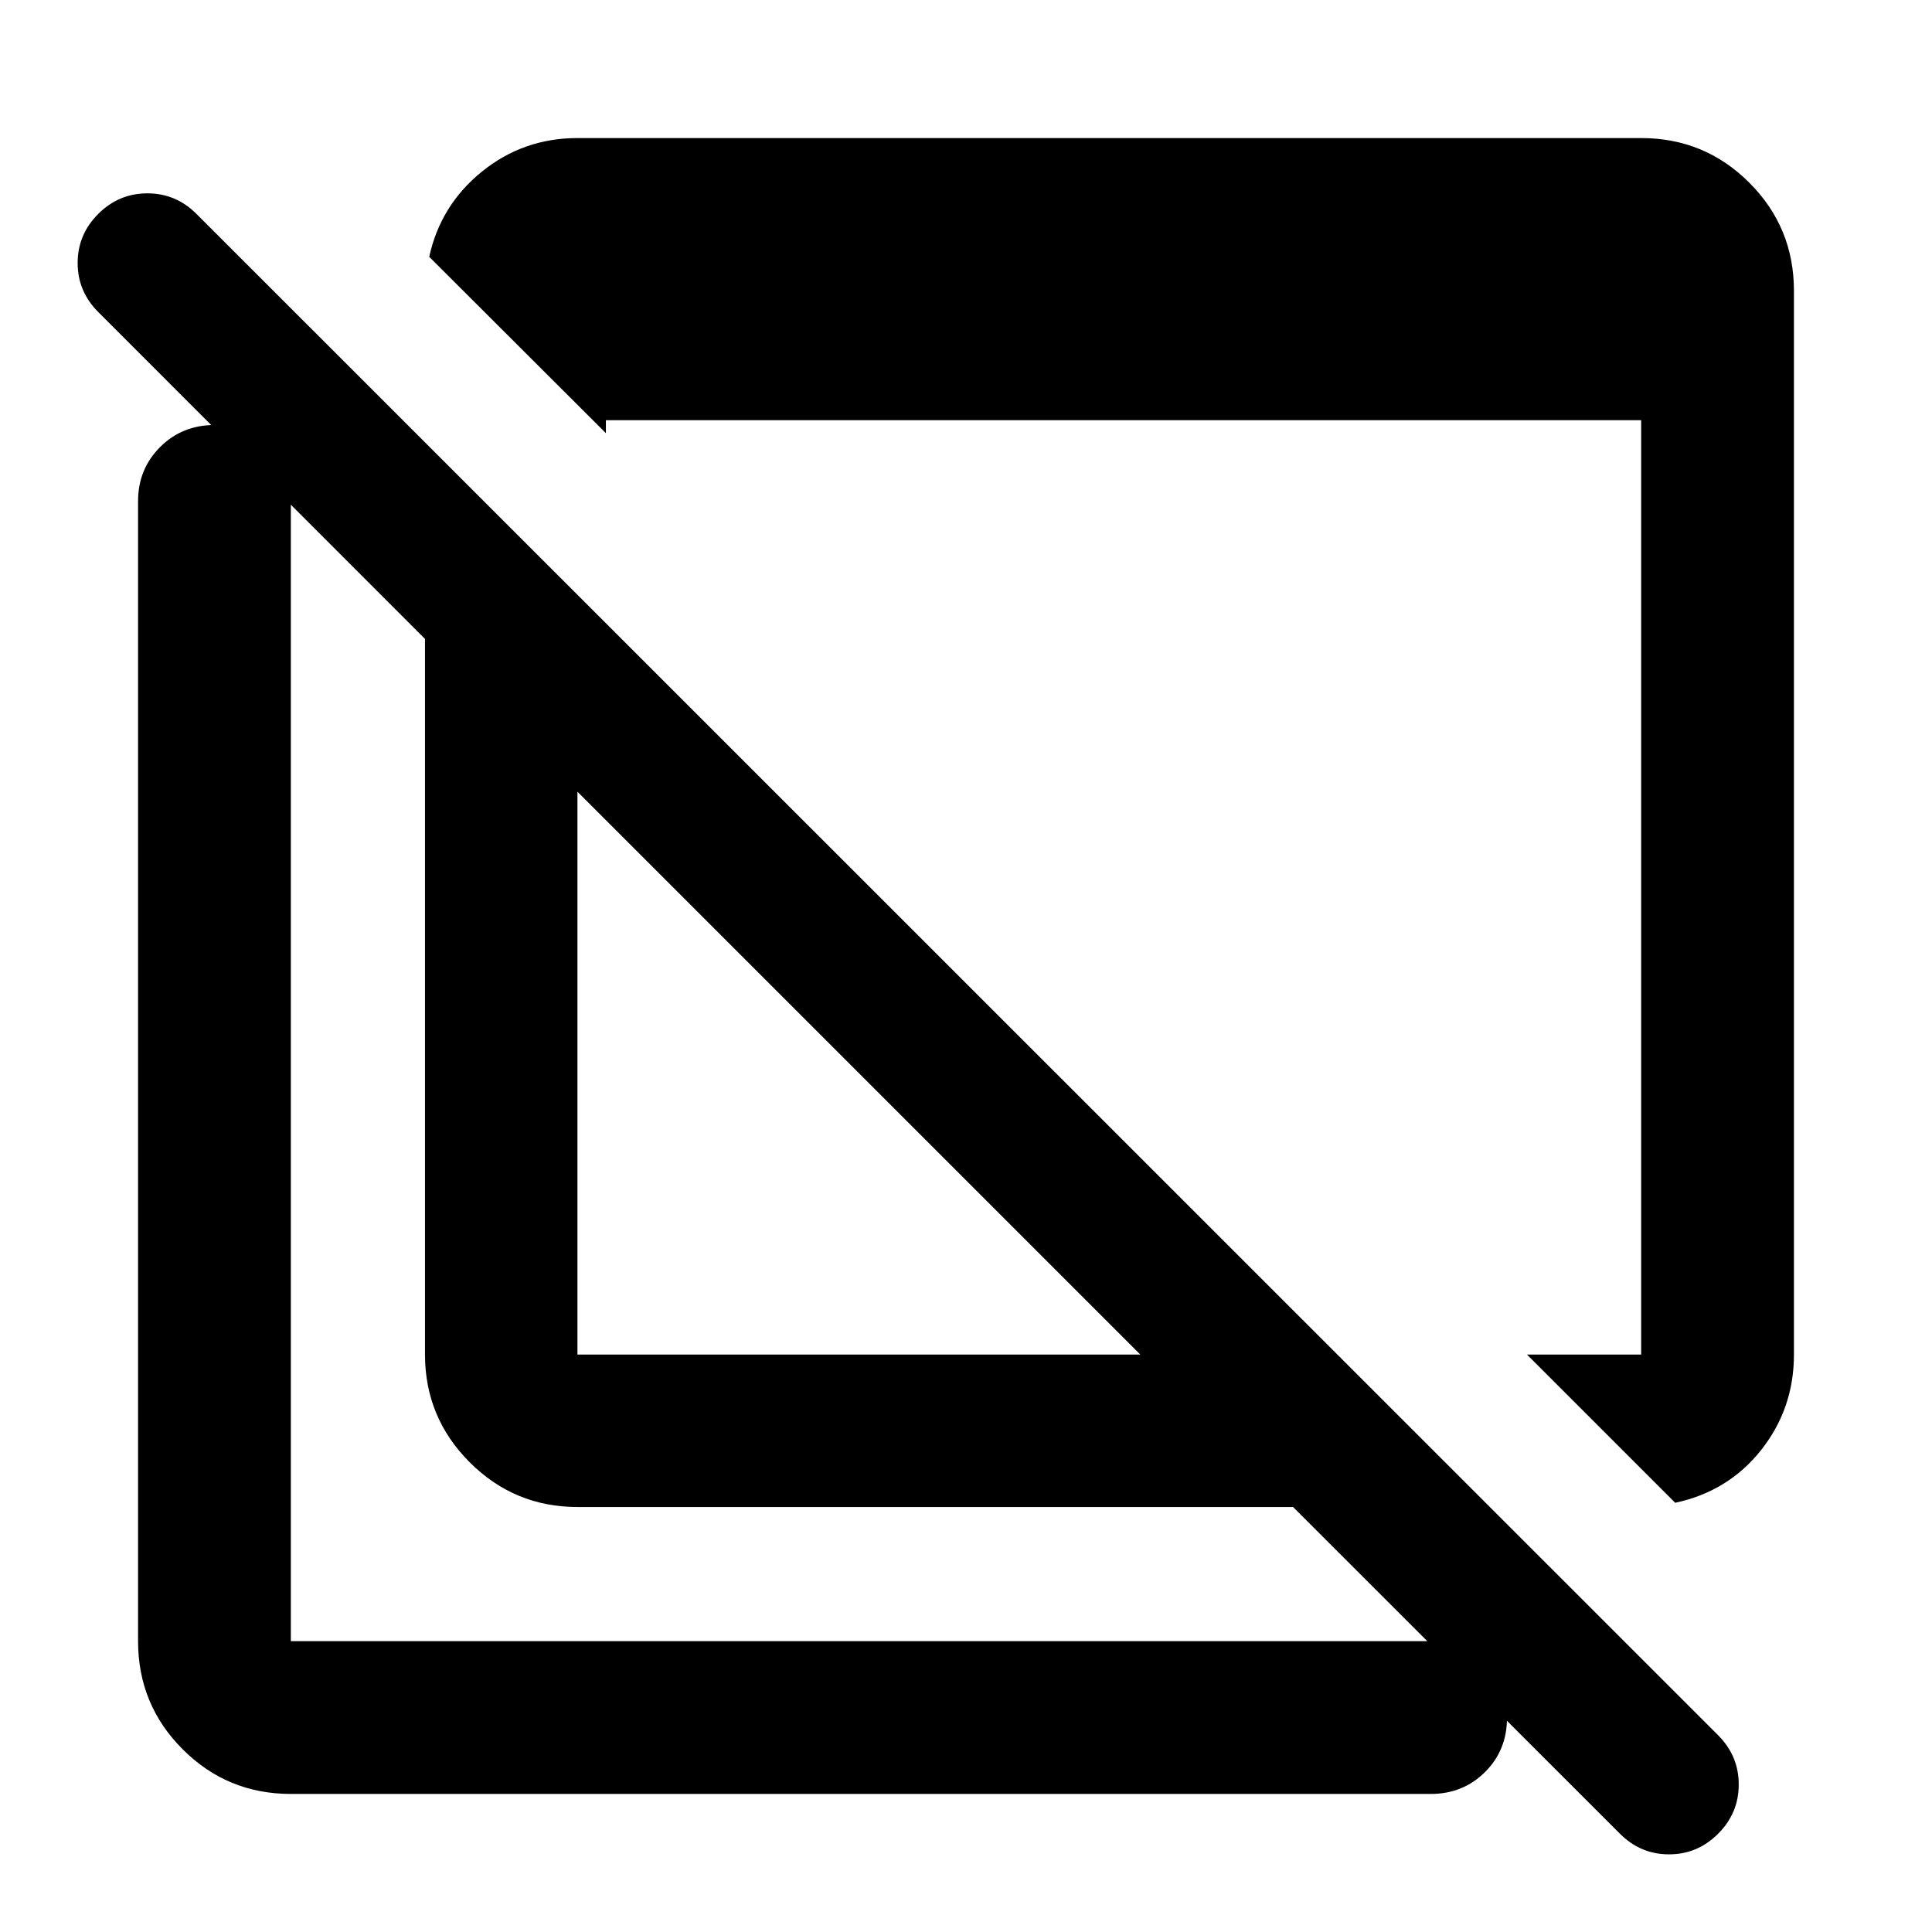 <svg xmlns="http://www.w3.org/2000/svg" height="40" viewBox="0 -960 960 960" width="40"><path d="m832.391-213.274-73.659-73.66h56.754v-464.277H301.071v6.457l-87.797-87.637q5.63-25.734 26.224-42.371 20.595-16.637 47.436-16.637h528.552q31.559 0 53.736 22.177 22.177 22.177 22.177 53.736v528.552q0 26.841-16.304 47.436-16.303 20.594-42.704 26.224Zm-545.457 2.094q-31.326 0-53.54-22.214t-22.214-53.54v-355.582L48.79-804.985q-10.203-10.204-10.203-24.349 0-14.144 10.224-24.369 10.225-10.225 24.41-10.225 14.184 0 24.409 10.225L853.942-97.55q10.065 10.224 10.026 24.37-.04 14.144-10.265 24.369-10.225 10.224-24.369 10.224-14.145 0-24.349-10.204L642.516-211.18H286.934Zm0-75.754h279.669L286.934-566.603v279.669ZM144.514-68.601q-31.559 0-53.736-22.177-22.177-22.177-22.177-53.736v-566.429q0-16 10.972-26.938 10.972-10.939 27.102-10.939 16.129 0 26.984 10.939 10.855 10.938 10.855 26.938v566.429h566.429q16 0 26.938 10.972 10.939 10.972 10.939 27.101 0 16.13-10.939 26.985-10.938 10.855-26.938 10.855H144.514Zm283.667-356.247ZM525.666-520Z"/></svg>